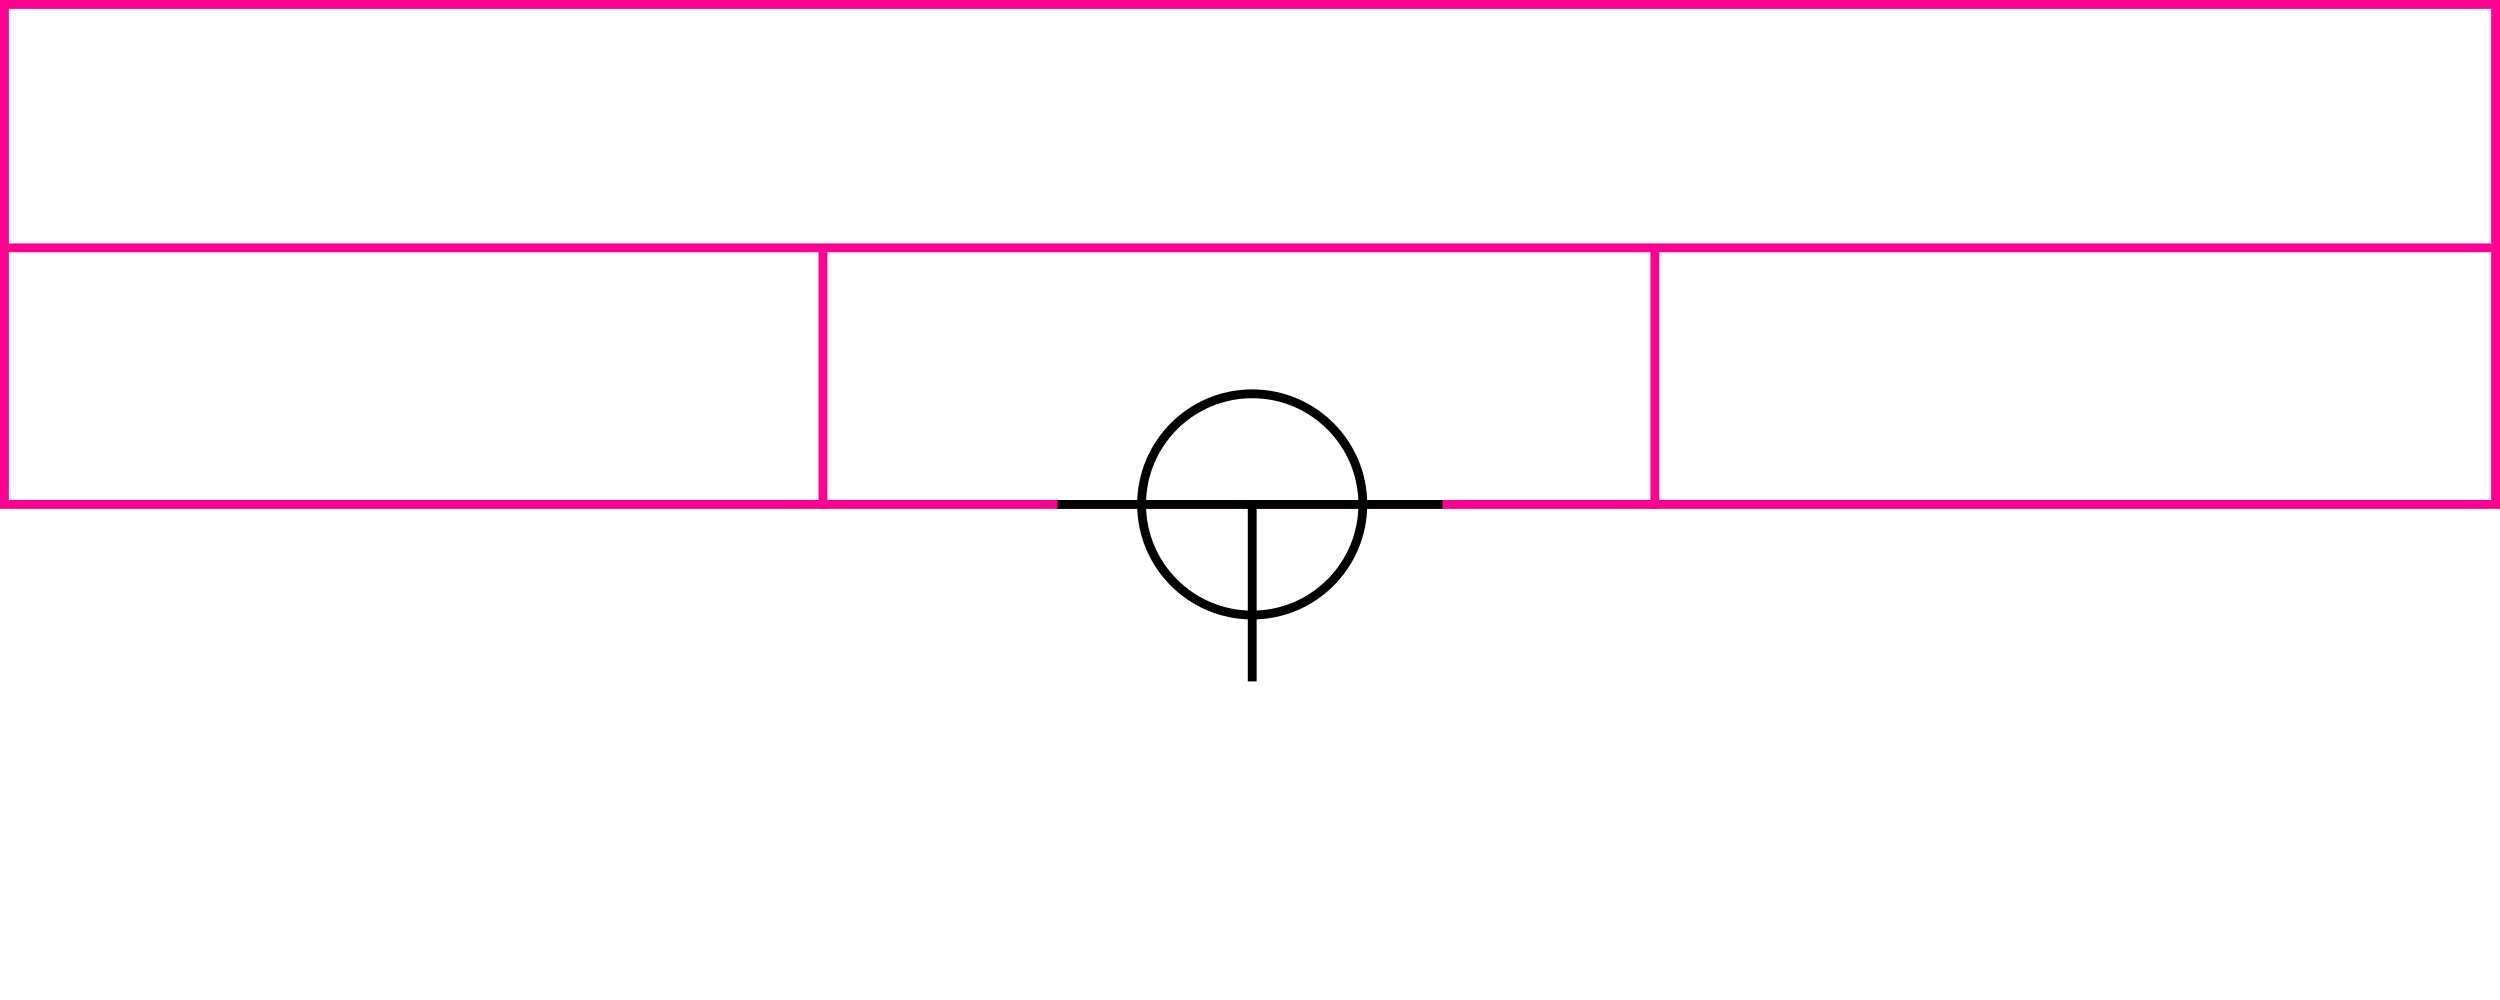 <svg xmlns="http://www.w3.org/2000/svg" height="226" width="565">
 <g>
  <title>background</title>
  <rect fill="#fff" height="226" id="canvas_background" width="565" x="0" y="0"></rect>
 </g>
 <g>
  <title>Form</title>
  <rect fill="#fff" height="113" id="svg_3" stroke="#FF0090" stroke-width="2" width="563" x="1" y="1"></rect>
  <line fill="none" id="svg_4" stroke="#FF0090" stroke-width="2" x1="0" x2="563" y1="56" y2="56"></line>
  <line fill="none" id="svg_5" stroke="#FF0090" stroke-width="2" x1="186" x2="186" y1="56" y2="115"></line>
  <line fill="none" id="svg_10" stroke="#FF0090" stroke-width="2" x1="374" x2="374" y1="56" y2="115"></line>
 </g>
 <g>
  <title>NAP</title>
  <ellipse cx="283" cy="114" fill="none" id="svg21" rx="25" ry="25" stroke="#000" stroke-width="2"></ellipse>
  <line fill="none" id="svg22" stroke="#000" stroke-width="2" x1="239" x2="326" y1="114" y2="114"></line>
  <line fill="none" id="svg23" stroke="#000" stroke-width="2" x1="283" x2="283" y1="154" y2="114"></line>
 </g>
</svg>
